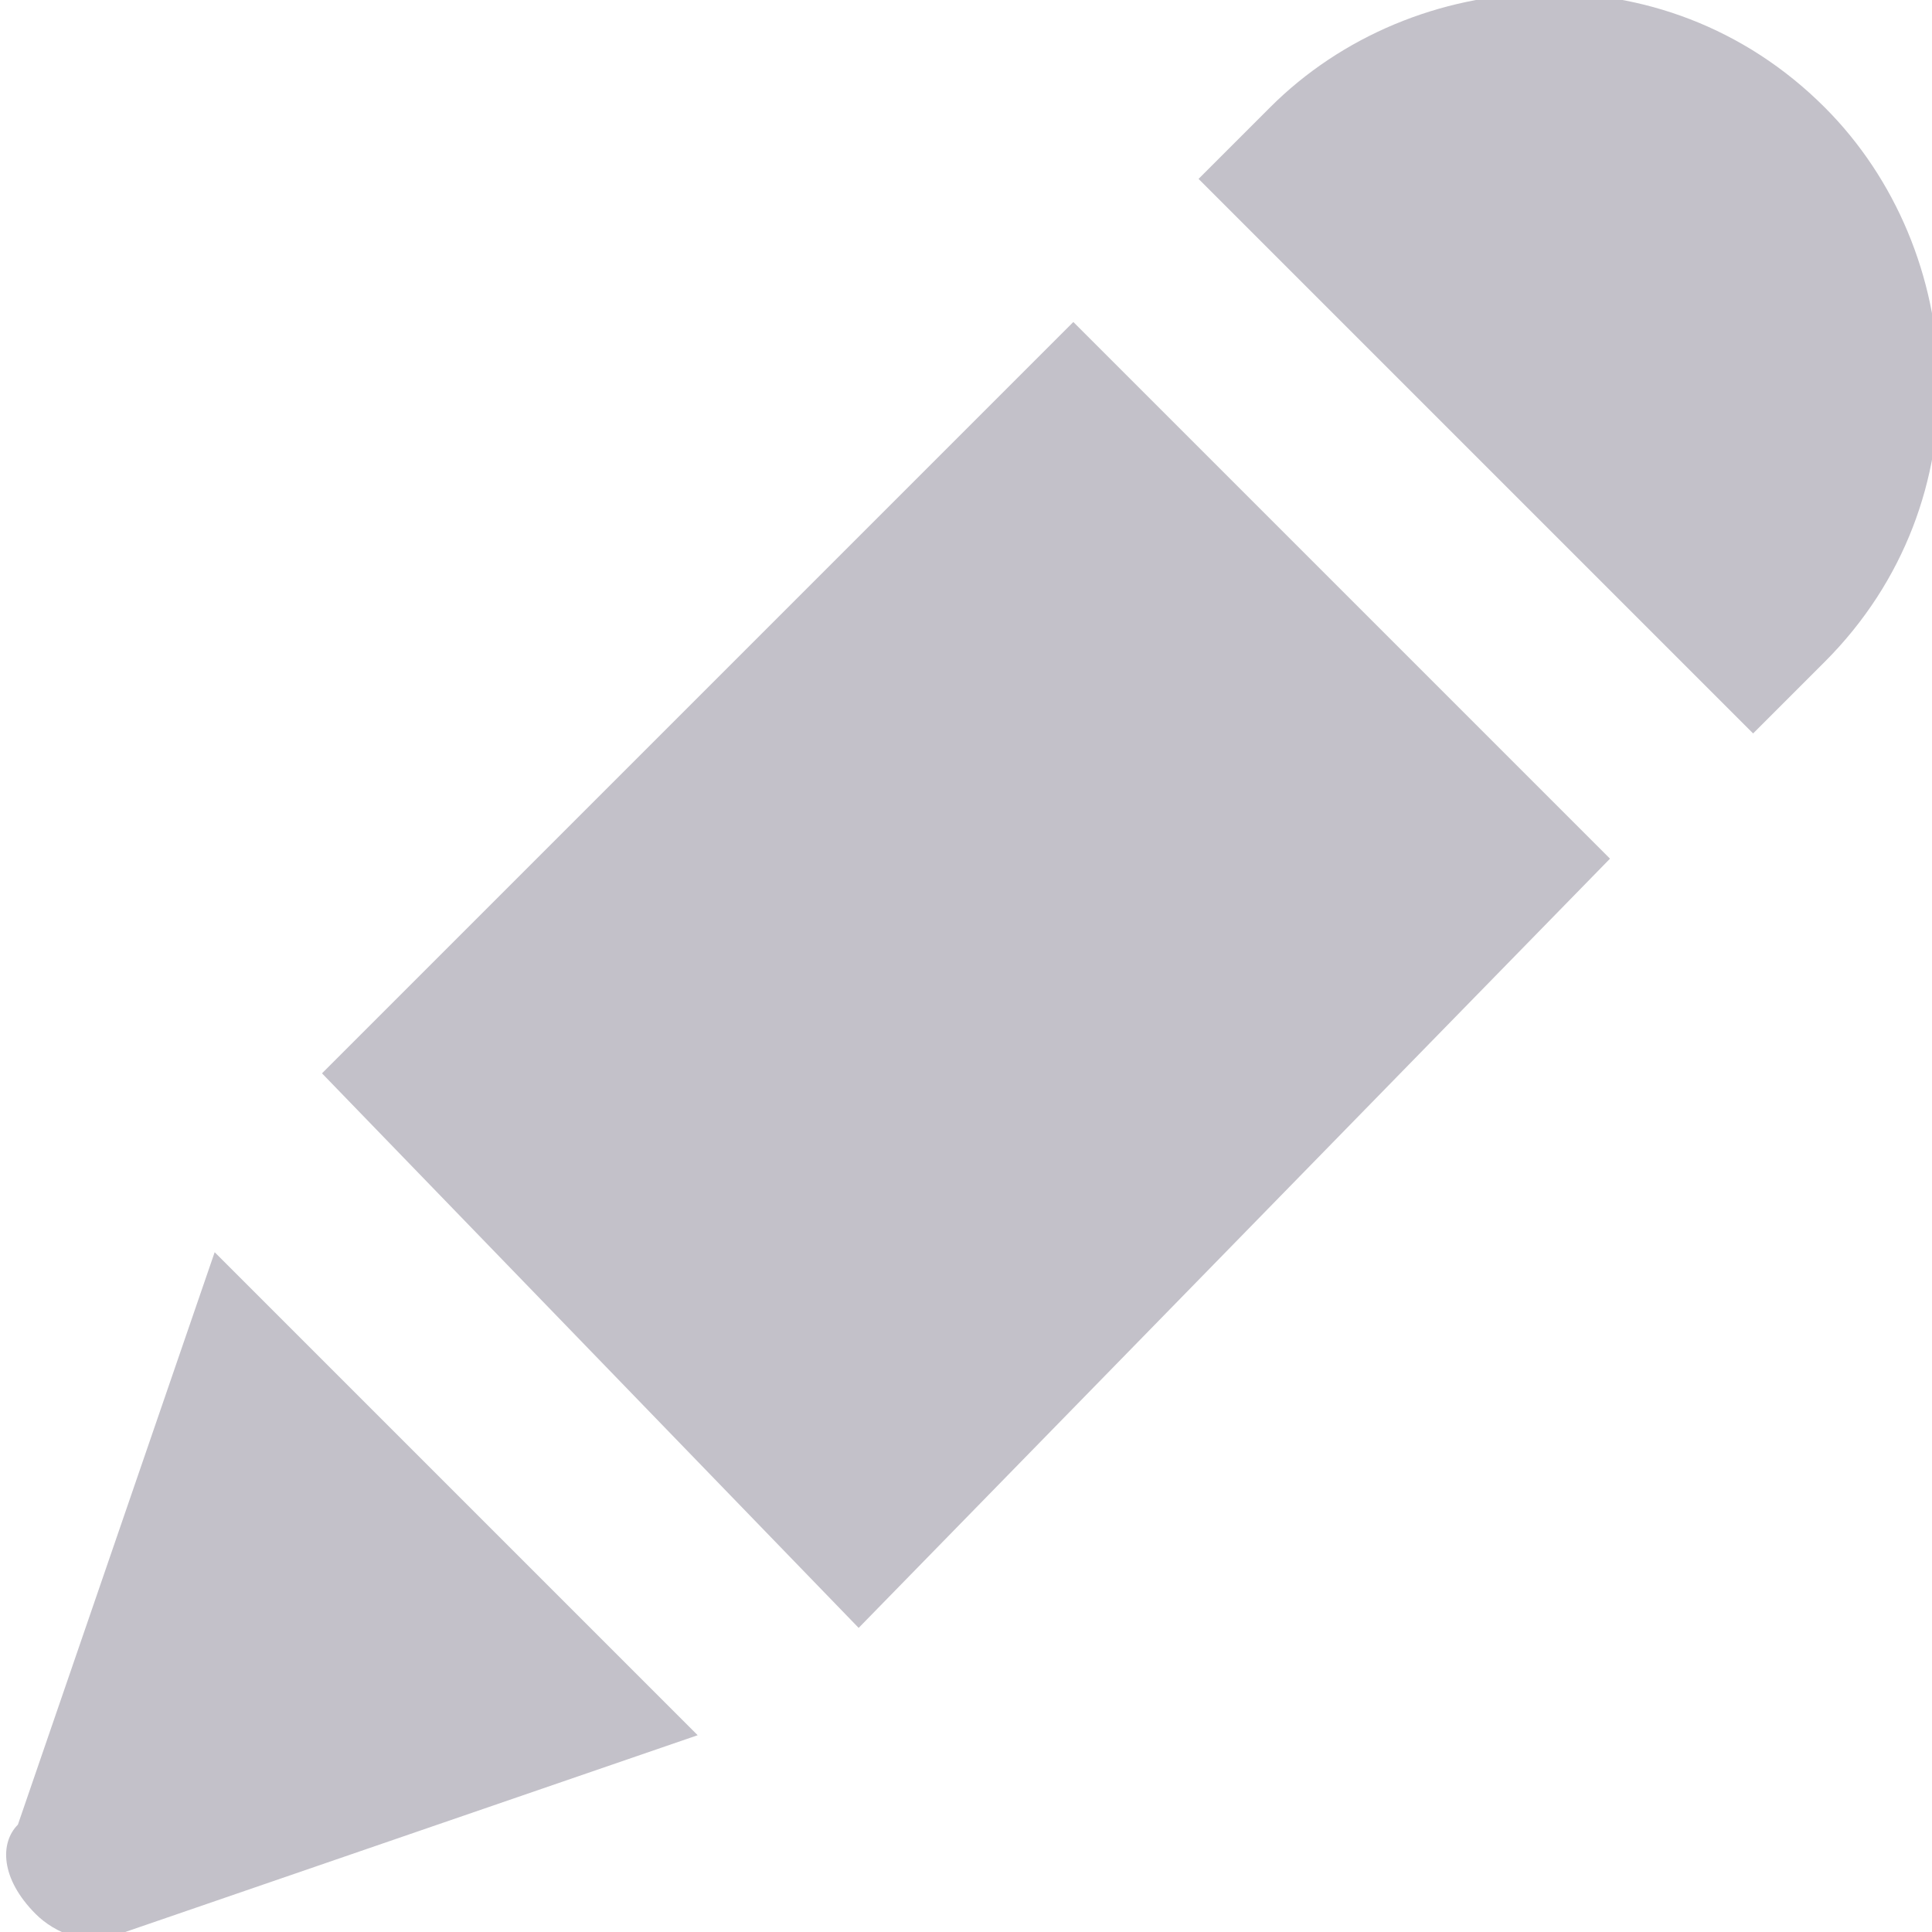 <?xml version="1.0" encoding="utf-8"?>
<!-- Generator: Adobe Illustrator 23.0.1, SVG Export Plug-In . SVG Version: 6.00 Build 0)  -->
<svg version="1.1" id="Layer_1" xmlns="http://www.w3.org/2000/svg" xmlns:xlink="http://www.w3.org/1999/xlink" x="0px"
     y="0px"
     viewBox="0 0 10.8 10.8" style="enable-background:new 0 0 10.8 10.8;" xml:space="preserve">
<style type="text/css">
	.st0{fill-rule:evenodd;clip-rule:evenodd;fill:#C3C1C9;}
</style>
    <title>12_pencil_grey</title>
    <desc>Created with Sketch.</desc>
    <g id="Page-1">
	<g>
		
			<g id="Page-1-Copy-28"
               transform="translate(7, 6.5) scale(-1, 1) translate(-7, -6.5) translate(1.5, 1)">
			<path id="Fill-2" class="st0"
                  d="M2.7,3.1L5.8,0L5.4-0.4c-0.8-0.8-2.2-0.9-3.1,0c-0.8,0.8-0.9,2.2,0,3.1L2.7,3.1z"/>
                <polygon id="Fill-3" class="st0" points="3.5,3.8 6.5,0.8 10.7,5 7.7,8.1 			"/>
                <path id="Fill-4" class="st0"
                      d="M11.8,9.8c0.2,0.1,0.4,0,0.5-0.1c0.2-0.2,0.2-0.4,0.1-0.5L11.3,6L8.6,8.7L11.8,9.8z"/>
		</g>
	</g>
</g>
</svg>
